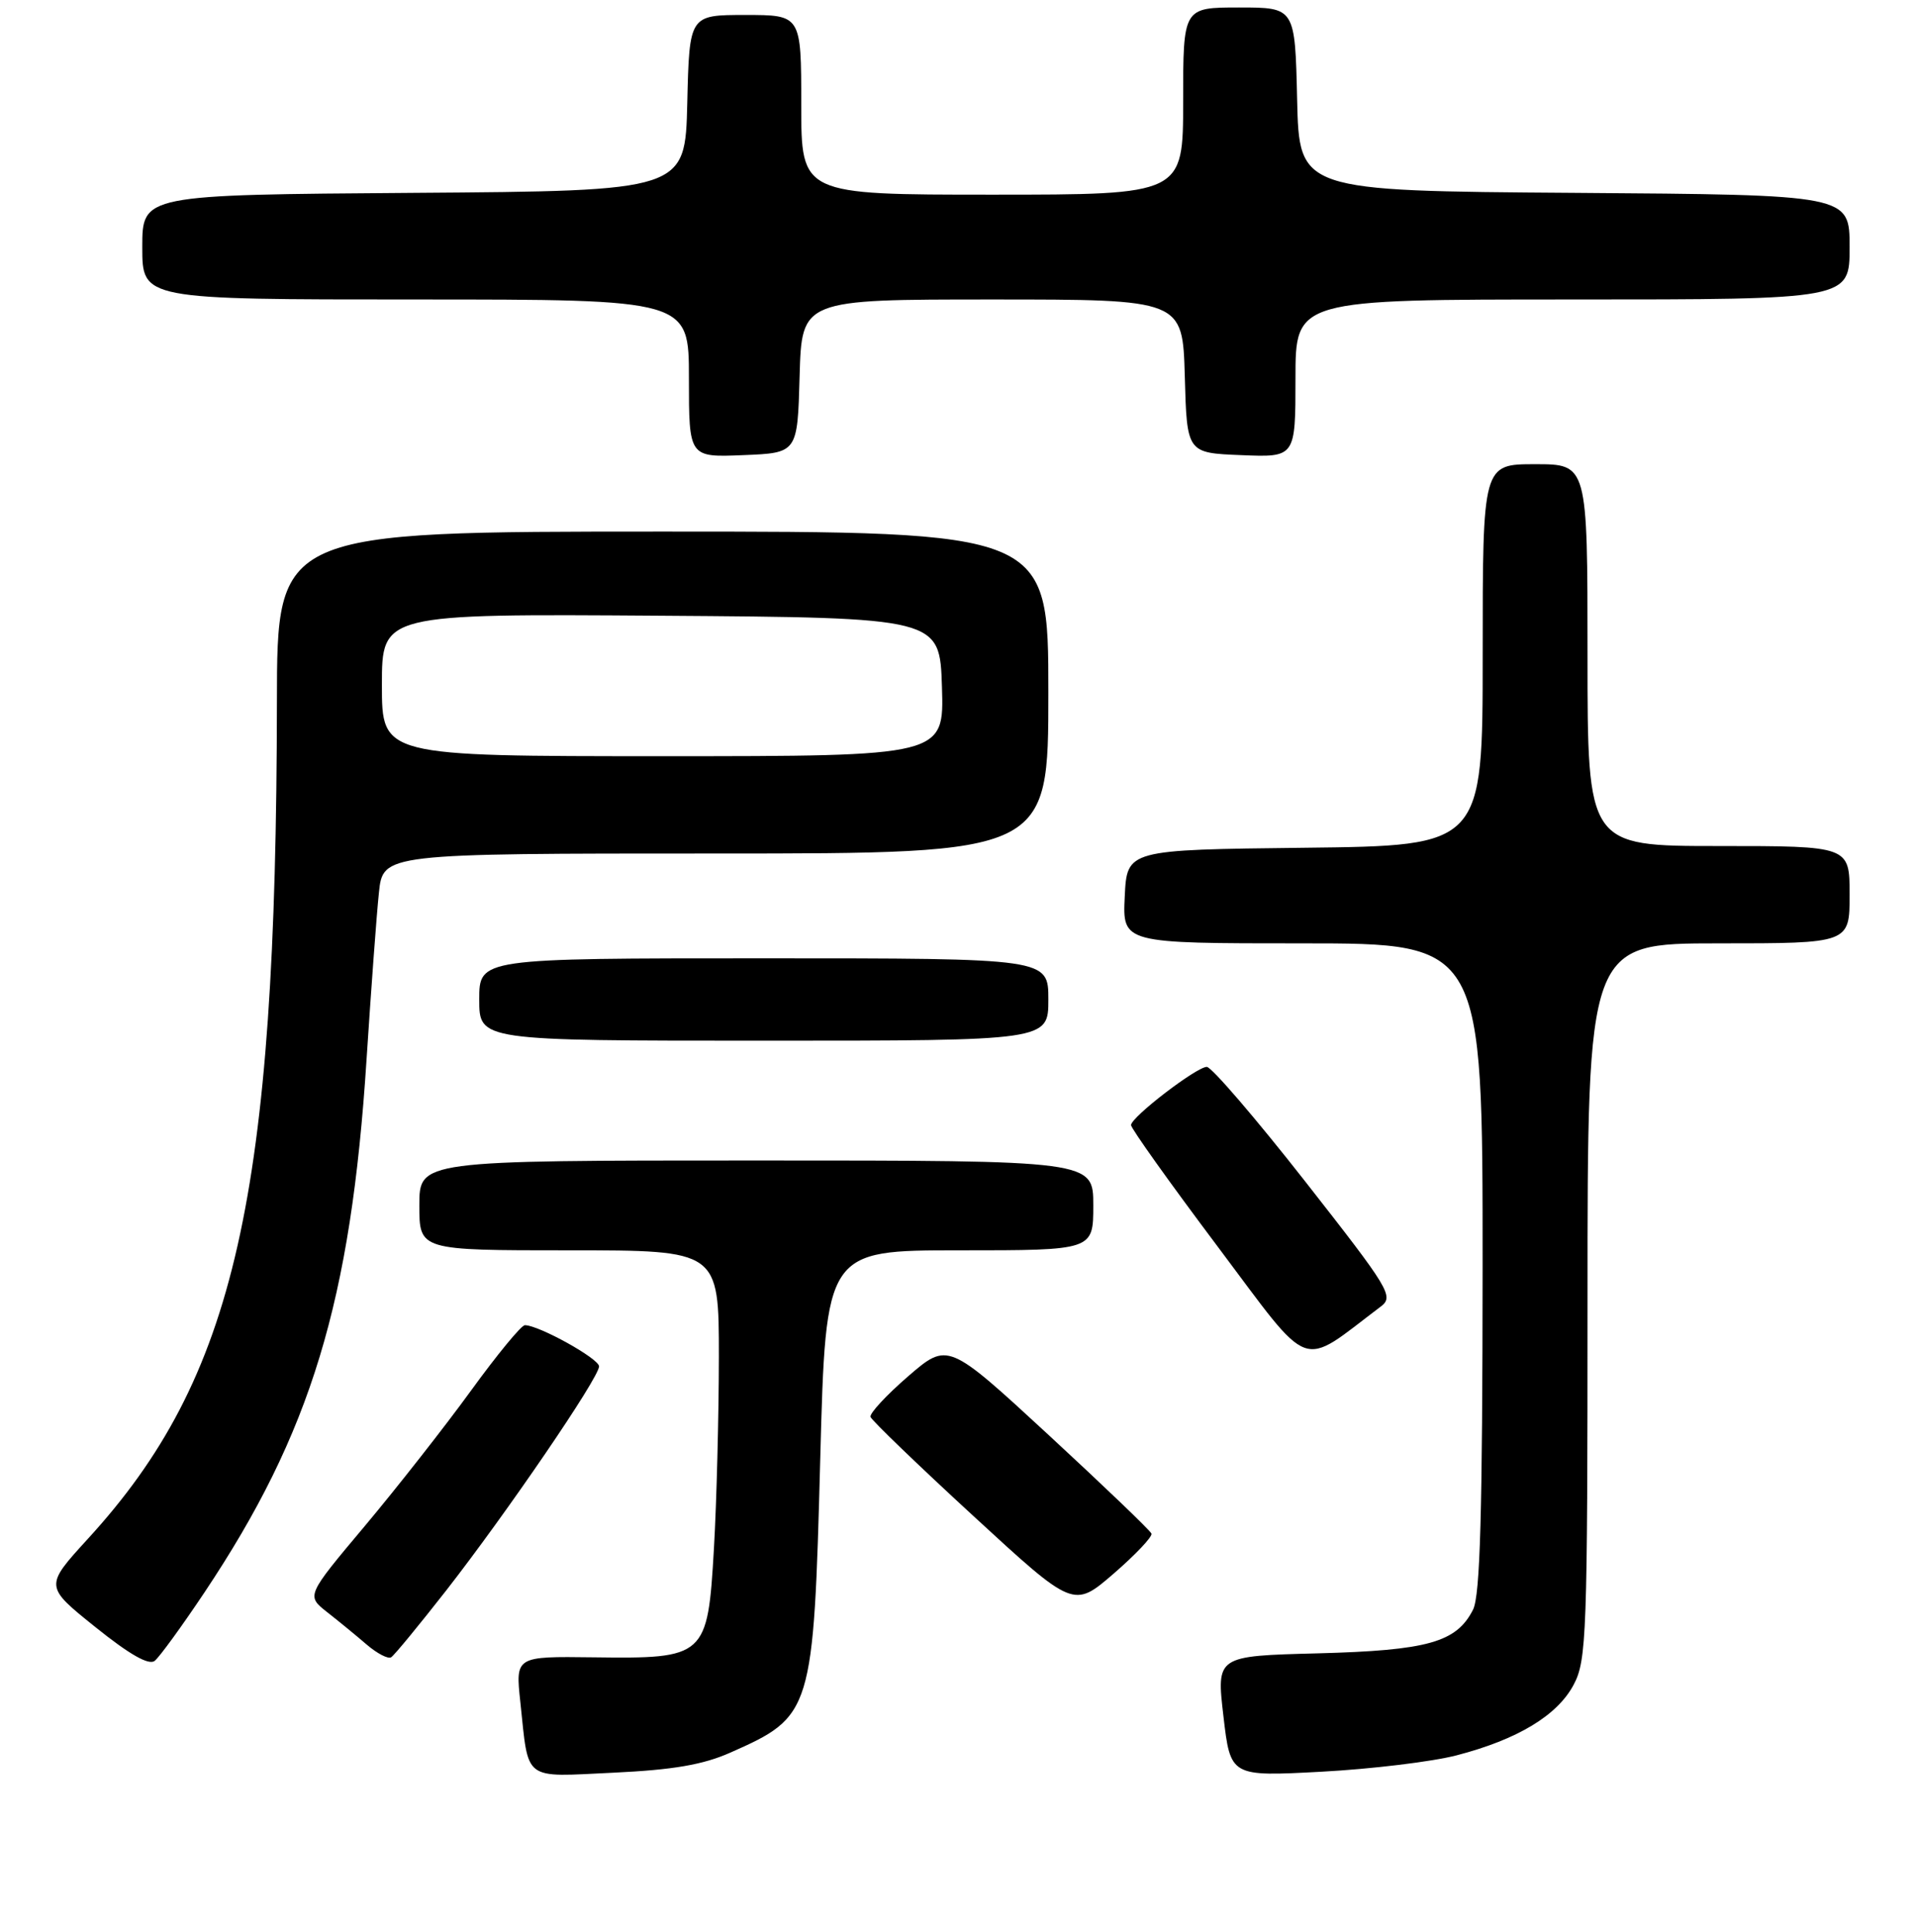<?xml version="1.0" encoding="UTF-8" standalone="no"?>
<!DOCTYPE svg PUBLIC "-//W3C//DTD SVG 1.1//EN" "http://www.w3.org/Graphics/SVG/1.1/DTD/svg11.dtd" >
<svg xmlns="http://www.w3.org/2000/svg" xmlns:xlink="http://www.w3.org/1999/xlink" version="1.1" viewBox="0 0 256 258">
 <g >
 <path fill="currentColor"
d=" M 97.53 234.09 C 108.49 229.24 108.64 228.73 109.54 194.75 C 110.28 167.00 110.28 167.00 128.14 167.00 C 146.00 167.00 146.00 167.00 146.00 161.00 C 146.00 155.00 146.00 155.00 101.00 155.00 C 56.00 155.00 56.00 155.00 56.00 161.00 C 56.00 167.00 56.00 167.00 76.00 167.00 C 96.00 167.00 96.00 167.00 96.00 181.25 C 95.99 189.09 95.70 200.60 95.34 206.83 C 94.50 221.33 94.25 221.56 79.21 221.36 C 68.83 221.23 68.83 221.23 69.49 227.36 C 70.63 238.04 69.71 237.34 81.92 236.77 C 89.90 236.39 93.88 235.71 97.53 234.09 Z  M 194.53 234.45 C 202.67 232.33 207.97 229.13 210.15 225.02 C 211.88 221.77 212.00 218.31 212.00 173.77 C 212.00 126.00 212.00 126.00 229.50 126.00 C 247.00 126.00 247.00 126.00 247.00 119.50 C 247.00 113.00 247.00 113.00 229.50 113.00 C 212.00 113.00 212.00 113.00 212.00 87.50 C 212.00 62.00 212.00 62.00 205.00 62.00 C 198.00 62.00 198.00 62.00 198.00 87.48 C 198.00 112.96 198.00 112.96 174.25 113.23 C 150.50 113.50 150.50 113.50 150.20 119.75 C 149.90 126.00 149.90 126.00 173.95 126.00 C 198.00 126.00 198.00 126.00 197.99 169.25 C 197.97 202.11 197.67 213.10 196.71 215.00 C 194.50 219.36 190.67 220.44 175.97 220.83 C 162.44 221.18 162.44 221.18 163.38 229.23 C 164.32 237.29 164.32 237.29 176.47 236.64 C 183.16 236.28 191.28 235.30 194.53 234.45 Z  M 27.30 212.70 C 41.53 191.39 46.87 173.83 48.95 141.50 C 49.56 132.15 50.29 122.14 50.60 119.25 C 51.14 114.00 51.14 114.00 95.57 114.00 C 140.00 114.00 140.00 114.00 140.00 92.50 C 140.00 71.00 140.00 71.00 88.50 71.00 C 37.00 71.00 37.00 71.00 36.98 93.75 C 36.90 159.89 31.46 184.00 11.72 205.55 C 5.95 211.87 5.95 211.87 12.72 217.31 C 17.31 221.00 19.88 222.46 20.66 221.83 C 21.30 221.32 24.29 217.21 27.30 212.70 Z  M 59.58 212.44 C 67.69 202.04 80.00 184.01 80.00 182.50 C 80.00 181.47 71.96 177.00 70.09 177.00 C 69.62 177.00 66.38 180.94 62.89 185.75 C 59.40 190.56 53.02 198.69 48.72 203.82 C 40.90 213.13 40.90 213.13 43.68 215.32 C 45.21 216.52 47.59 218.47 48.97 219.66 C 50.36 220.85 51.82 221.61 52.23 221.36 C 52.64 221.11 55.94 217.09 59.58 212.44 Z  M 153.77 204.84 C 153.62 204.43 147.44 198.51 140.04 191.67 C 126.58 179.25 126.58 179.25 121.27 183.83 C 118.36 186.35 116.10 188.79 116.25 189.25 C 116.41 189.72 122.57 195.66 129.95 202.45 C 143.36 214.80 143.36 214.80 148.70 210.20 C 151.63 207.66 153.91 205.26 153.77 204.84 Z  M 184.39 174.51 C 186.17 173.16 185.60 172.22 174.29 157.79 C 167.70 149.38 161.79 142.50 161.16 142.50 C 159.79 142.50 151.09 149.17 151.04 150.27 C 151.02 150.69 156.22 157.99 162.61 166.50 C 175.39 183.53 173.41 182.80 184.39 174.51 Z  M 140.00 133.50 C 140.00 128.00 140.00 128.00 102.00 128.00 C 64.00 128.00 64.00 128.00 64.00 133.50 C 64.00 139.00 64.00 139.00 102.00 139.00 C 140.00 139.00 140.00 139.00 140.00 133.50 Z  M 106.78 50.25 C 107.07 40.00 107.07 40.00 132.50 40.00 C 157.93 40.00 157.93 40.00 158.22 50.25 C 158.50 60.50 158.50 60.50 165.75 60.79 C 173.00 61.09 173.00 61.09 173.00 50.54 C 173.00 40.00 173.00 40.00 210.00 40.00 C 247.00 40.00 247.00 40.00 247.00 33.01 C 247.00 26.02 247.00 26.02 210.25 25.76 C 173.50 25.50 173.50 25.50 173.22 13.25 C 172.94 1.00 172.94 1.00 165.47 1.00 C 158.00 1.00 158.00 1.00 158.00 13.50 C 158.00 26.00 158.00 26.00 132.50 26.00 C 107.00 26.00 107.00 26.00 107.00 14.00 C 107.00 2.00 107.00 2.00 99.53 2.00 C 92.06 2.00 92.06 2.00 91.78 13.75 C 91.50 25.50 91.50 25.50 55.25 25.76 C 19.00 26.02 19.00 26.02 19.00 33.01 C 19.00 40.00 19.00 40.00 55.50 40.00 C 92.00 40.00 92.00 40.00 92.00 50.54 C 92.00 61.09 92.00 61.09 99.25 60.79 C 106.50 60.50 106.50 60.50 106.78 50.25 Z  M 51.00 91.49 C 51.00 81.98 51.00 81.98 88.25 82.24 C 125.50 82.50 125.50 82.50 125.79 91.75 C 126.08 101.00 126.08 101.00 88.54 101.00 C 51.00 101.00 51.00 101.00 51.00 91.49 Z "/>
</g>
</svg>